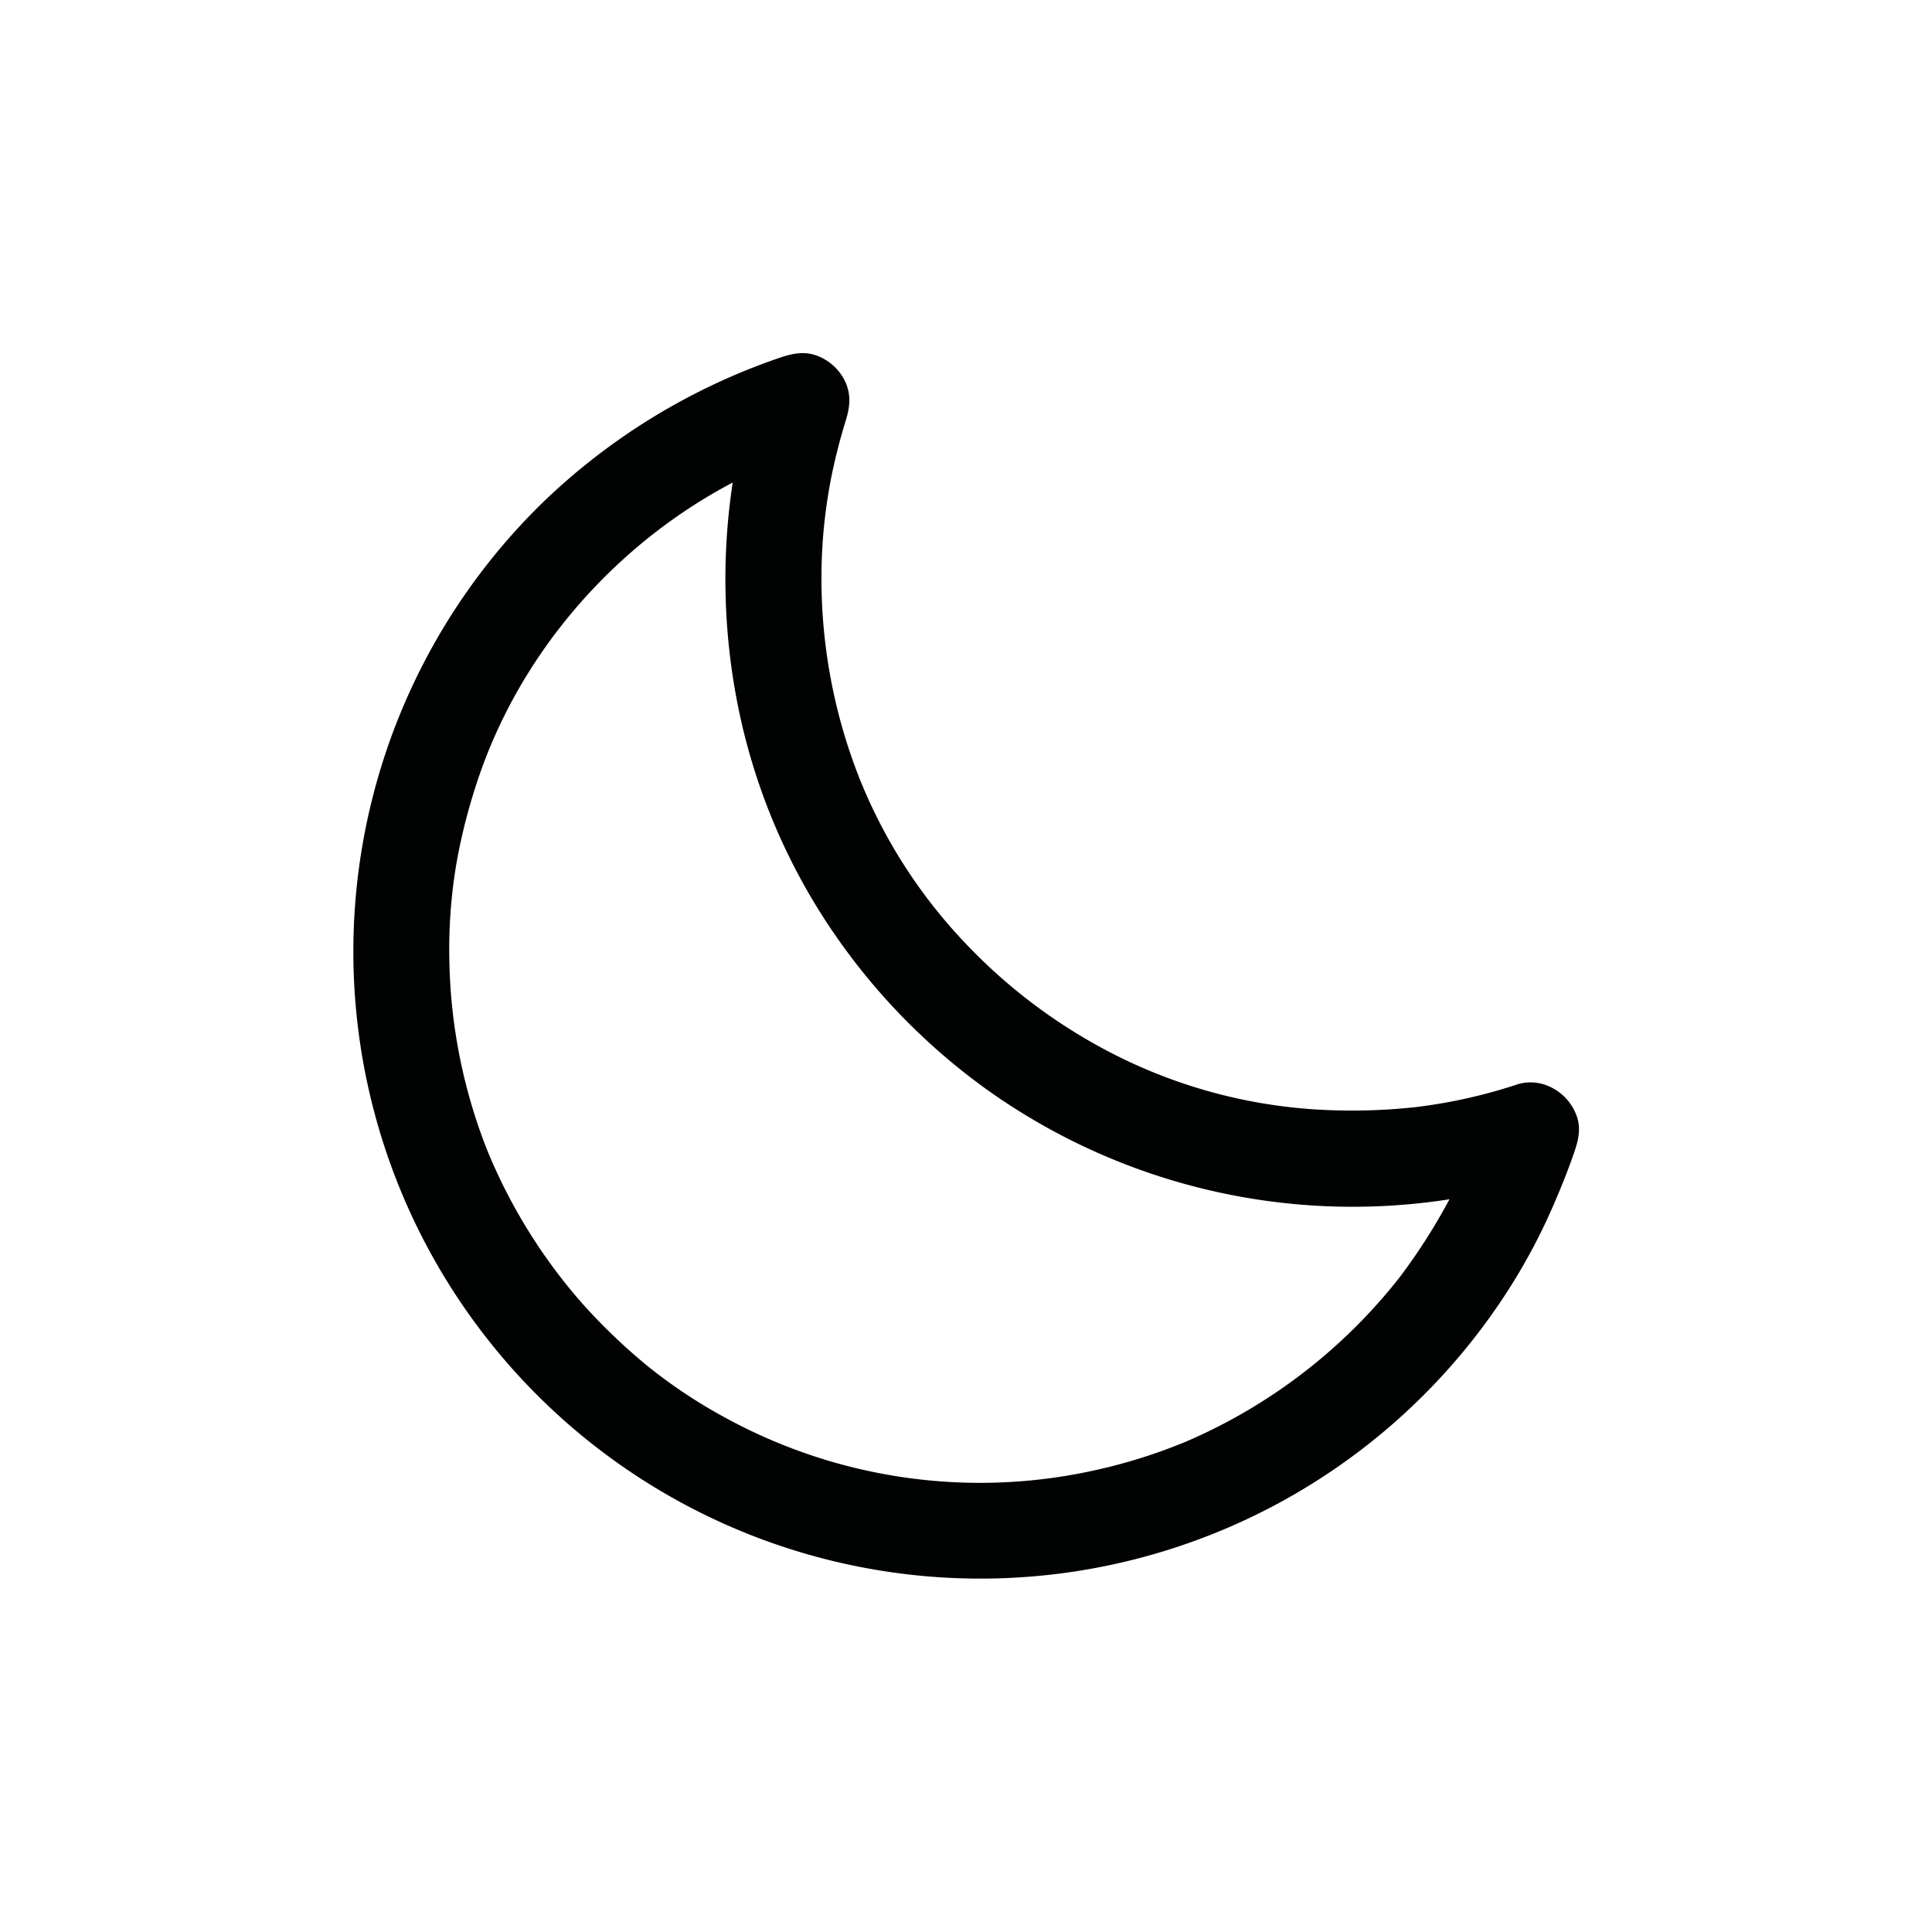<svg id="Layer_1" data-name="Layer 1" xmlns="http://www.w3.org/2000/svg" viewBox="0 0 512 512"><defs><style>.cls-1{fill:#010202;}</style></defs><path class="cls-1" d="M417.903,295.925c-2.159-6.366-9.042-10.552-15.645-8.6a138.734,138.734,0,0,1-27.011,6.061,155.657,155.657,0,0,1-28.142.523,136.775,136.775,0,0,1-51.132-14.118,144.373,144.373,0,0,1-40.825-30.553,137.075,137.075,0,0,1-27.45-43.14,144.15,144.15,0,0,1-10.002-53.26,136.885,136.885,0,0,1,2.896-27.778q1.458-6.861,3.531-13.572c1.118-3.616,1.491-6.873-.161-10.411a13.502,13.502,0,0,0-7.119-6.684c-3.619-1.473-6.94-.712-10.493.51a169.035,169.035,0,0,0-62.695,38.439A166.176,166.176,0,1,0,400.158,341.163a157.922,157.922,0,0,0,11.495-21.723c1.849-4.267,3.601-8.578,5.149-12.964C418.038,302.976,419.151,299.604,417.903,295.925Zm-46.833,42.377a144.365,144.365,0,0,1-56.89,43.793,143.081,143.081,0,0,1-23.959,7.524,140.605,140.605,0,0,1-98.202-14.021,135.557,135.557,0,0,1-20.253-13.457,155.917,155.917,0,0,1-17.494-16.748,144.292,144.292,0,0,1-25.252-40.814,143.669,143.669,0,0,1-9.933-49.881,136.172,136.172,0,0,1,1.889-25.977,154.169,154.169,0,0,1,6.295-23.949c10.776-30.706,33.043-57.093,60.985-73.592,1.945-1.148,3.922-2.241,5.916-3.303a170.986,170.986,0,0,0,1.683,60.613,163.091,163.091,0,0,0,24.369,57.694A168.113,168.113,0,0,0,261.75,288.908a166.808,166.808,0,0,0,119.234,29.373c1.05-.143,2.096-.304,3.143-.466A157.722,157.722,0,0,1,371.07,338.302Z"/></svg>